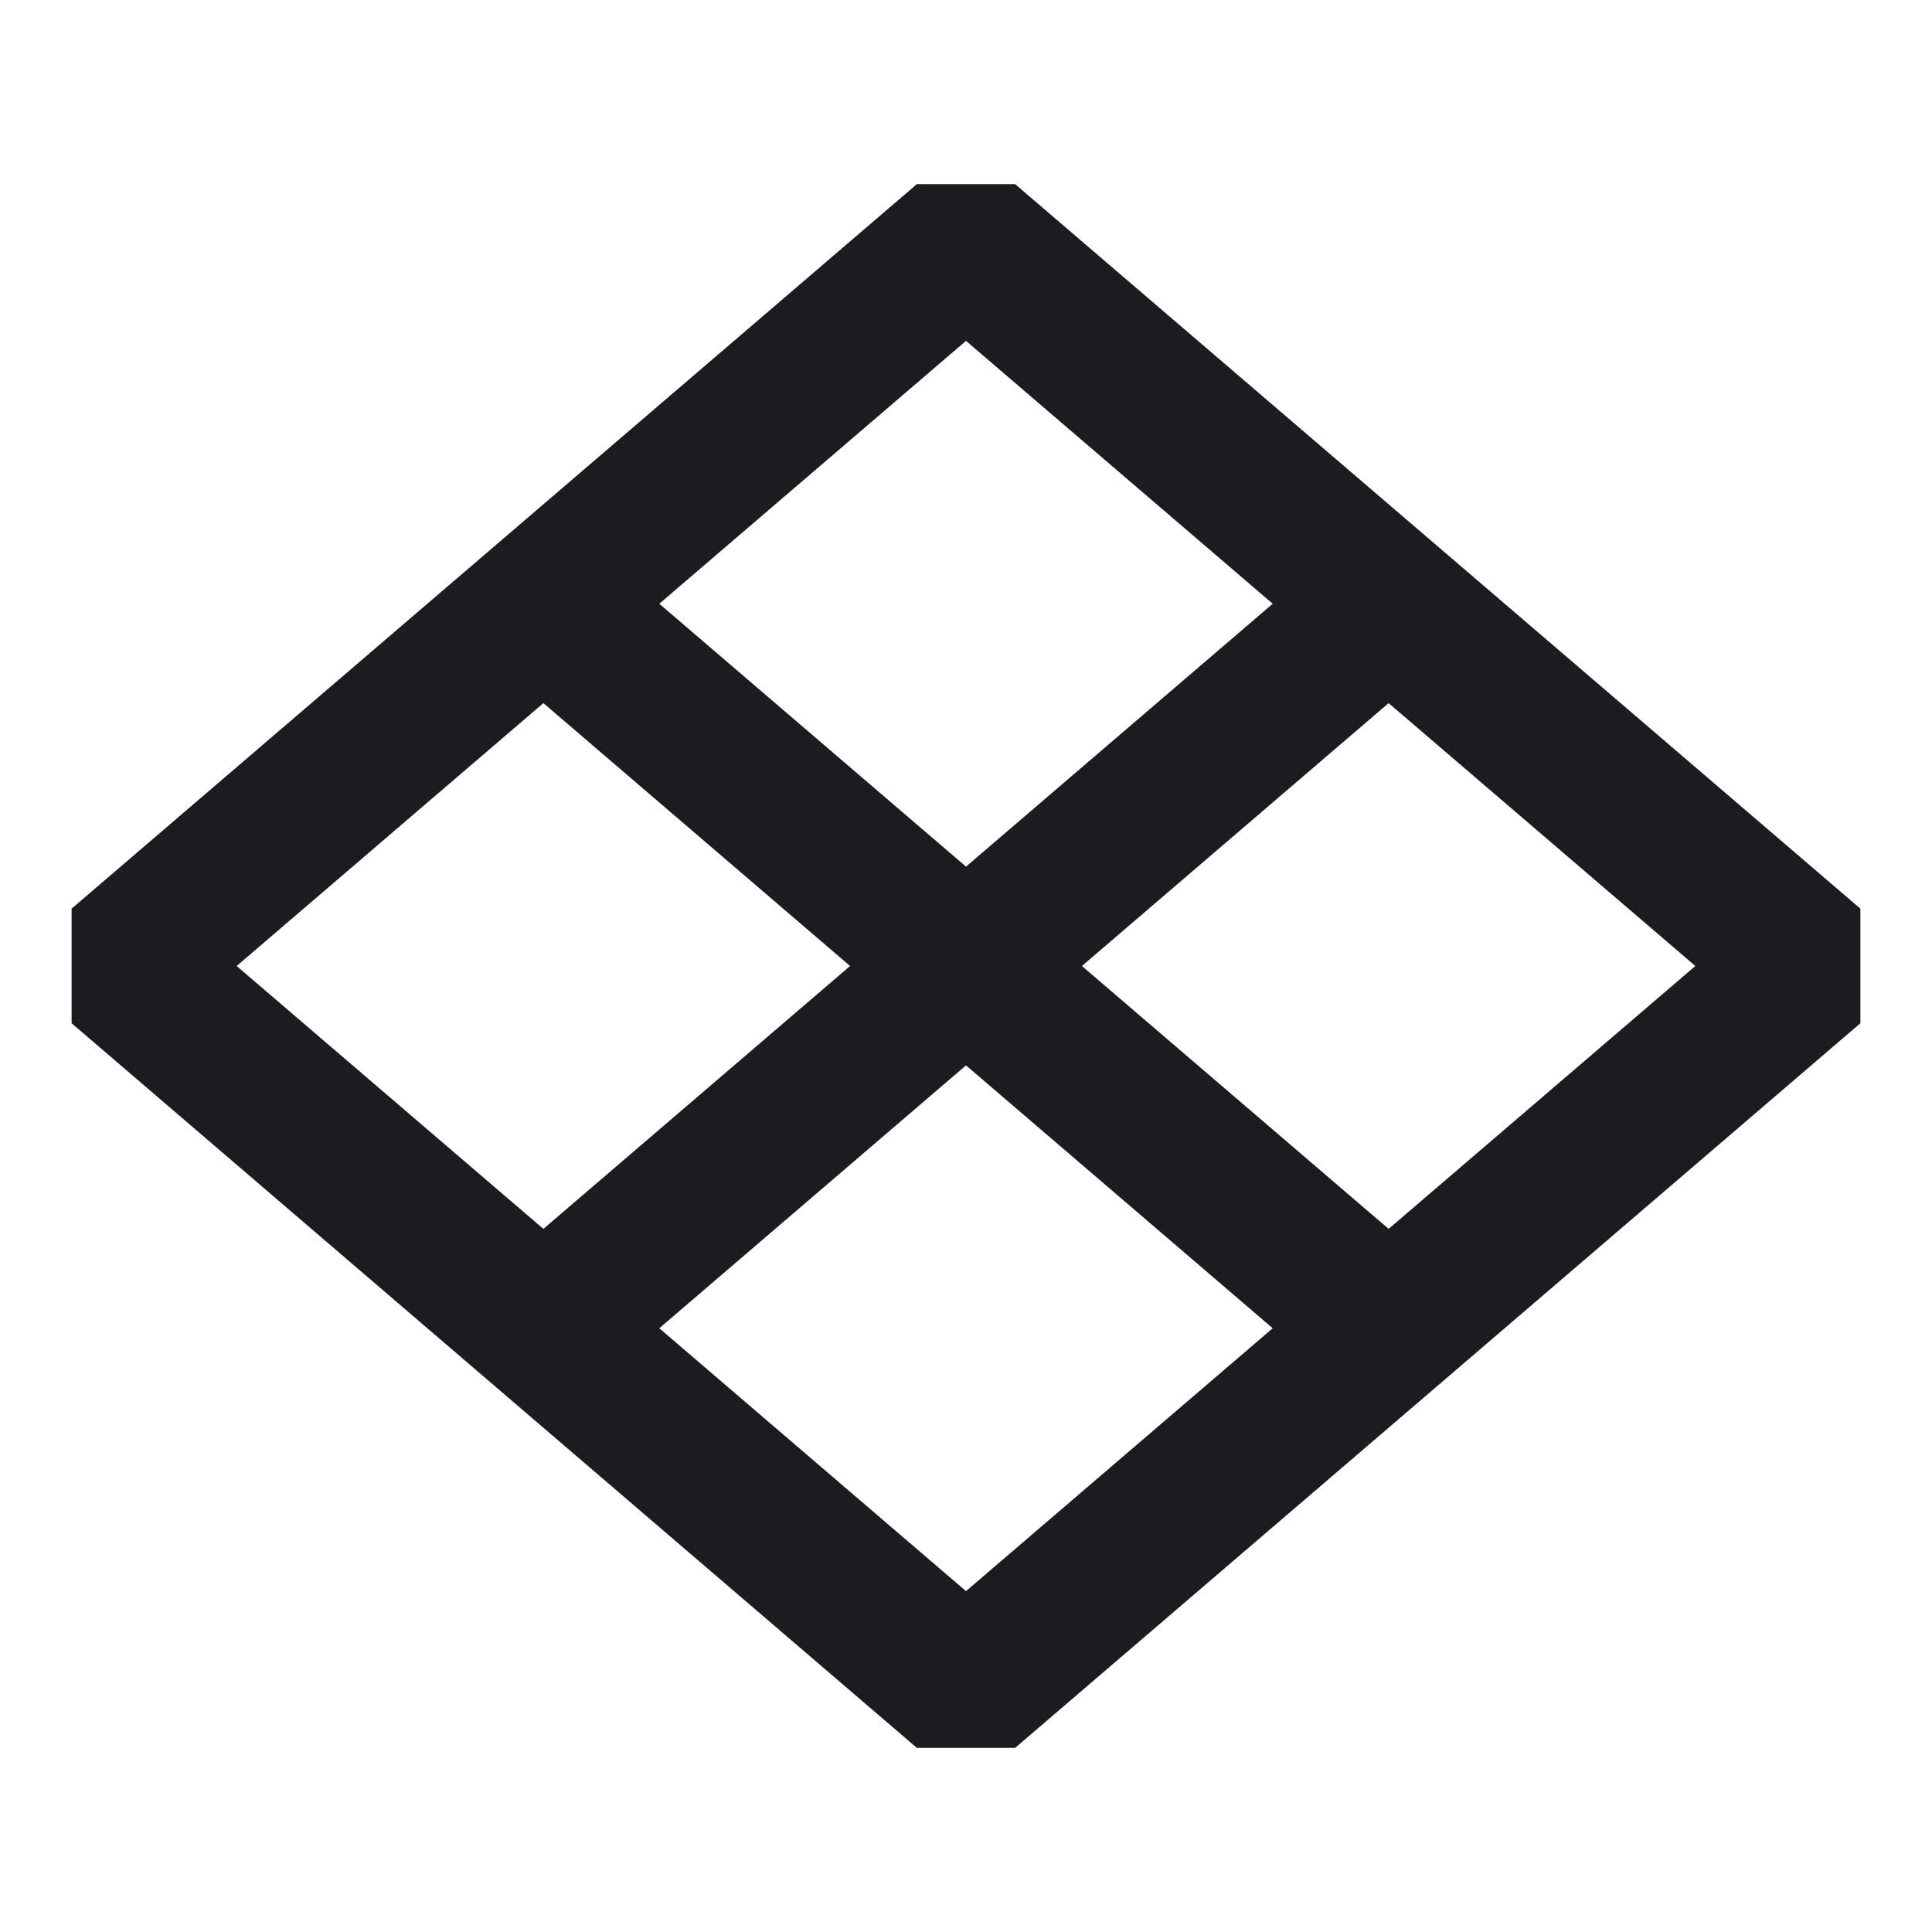 <svg width="16" height="16" viewBox="0 0 16 16" fill="none" xmlns="http://www.w3.org/2000/svg">
  <path fill-rule="evenodd" clip-rule="evenodd" d="M5.46 5L8 7.177L10.54 5L8 2.823L5.46 5ZM8.407 1.525L11.907 4.525L15.407 7.525V8.474L11.907 11.475L8.407 14.475H7.593L4.093 11.475L0.593 8.474V7.525L4.093 4.525L7.593 1.525H8.407ZM4.5 10.177L7.04 8L4.5 5.823L1.96 8L4.5 10.177ZM8.96 8L11.5 10.177L14.04 8L11.5 5.823L8.96 8ZM5.46 11L8 13.177L10.54 11L8 8.823L5.46 11Z" fill="#191D20" />
</svg>